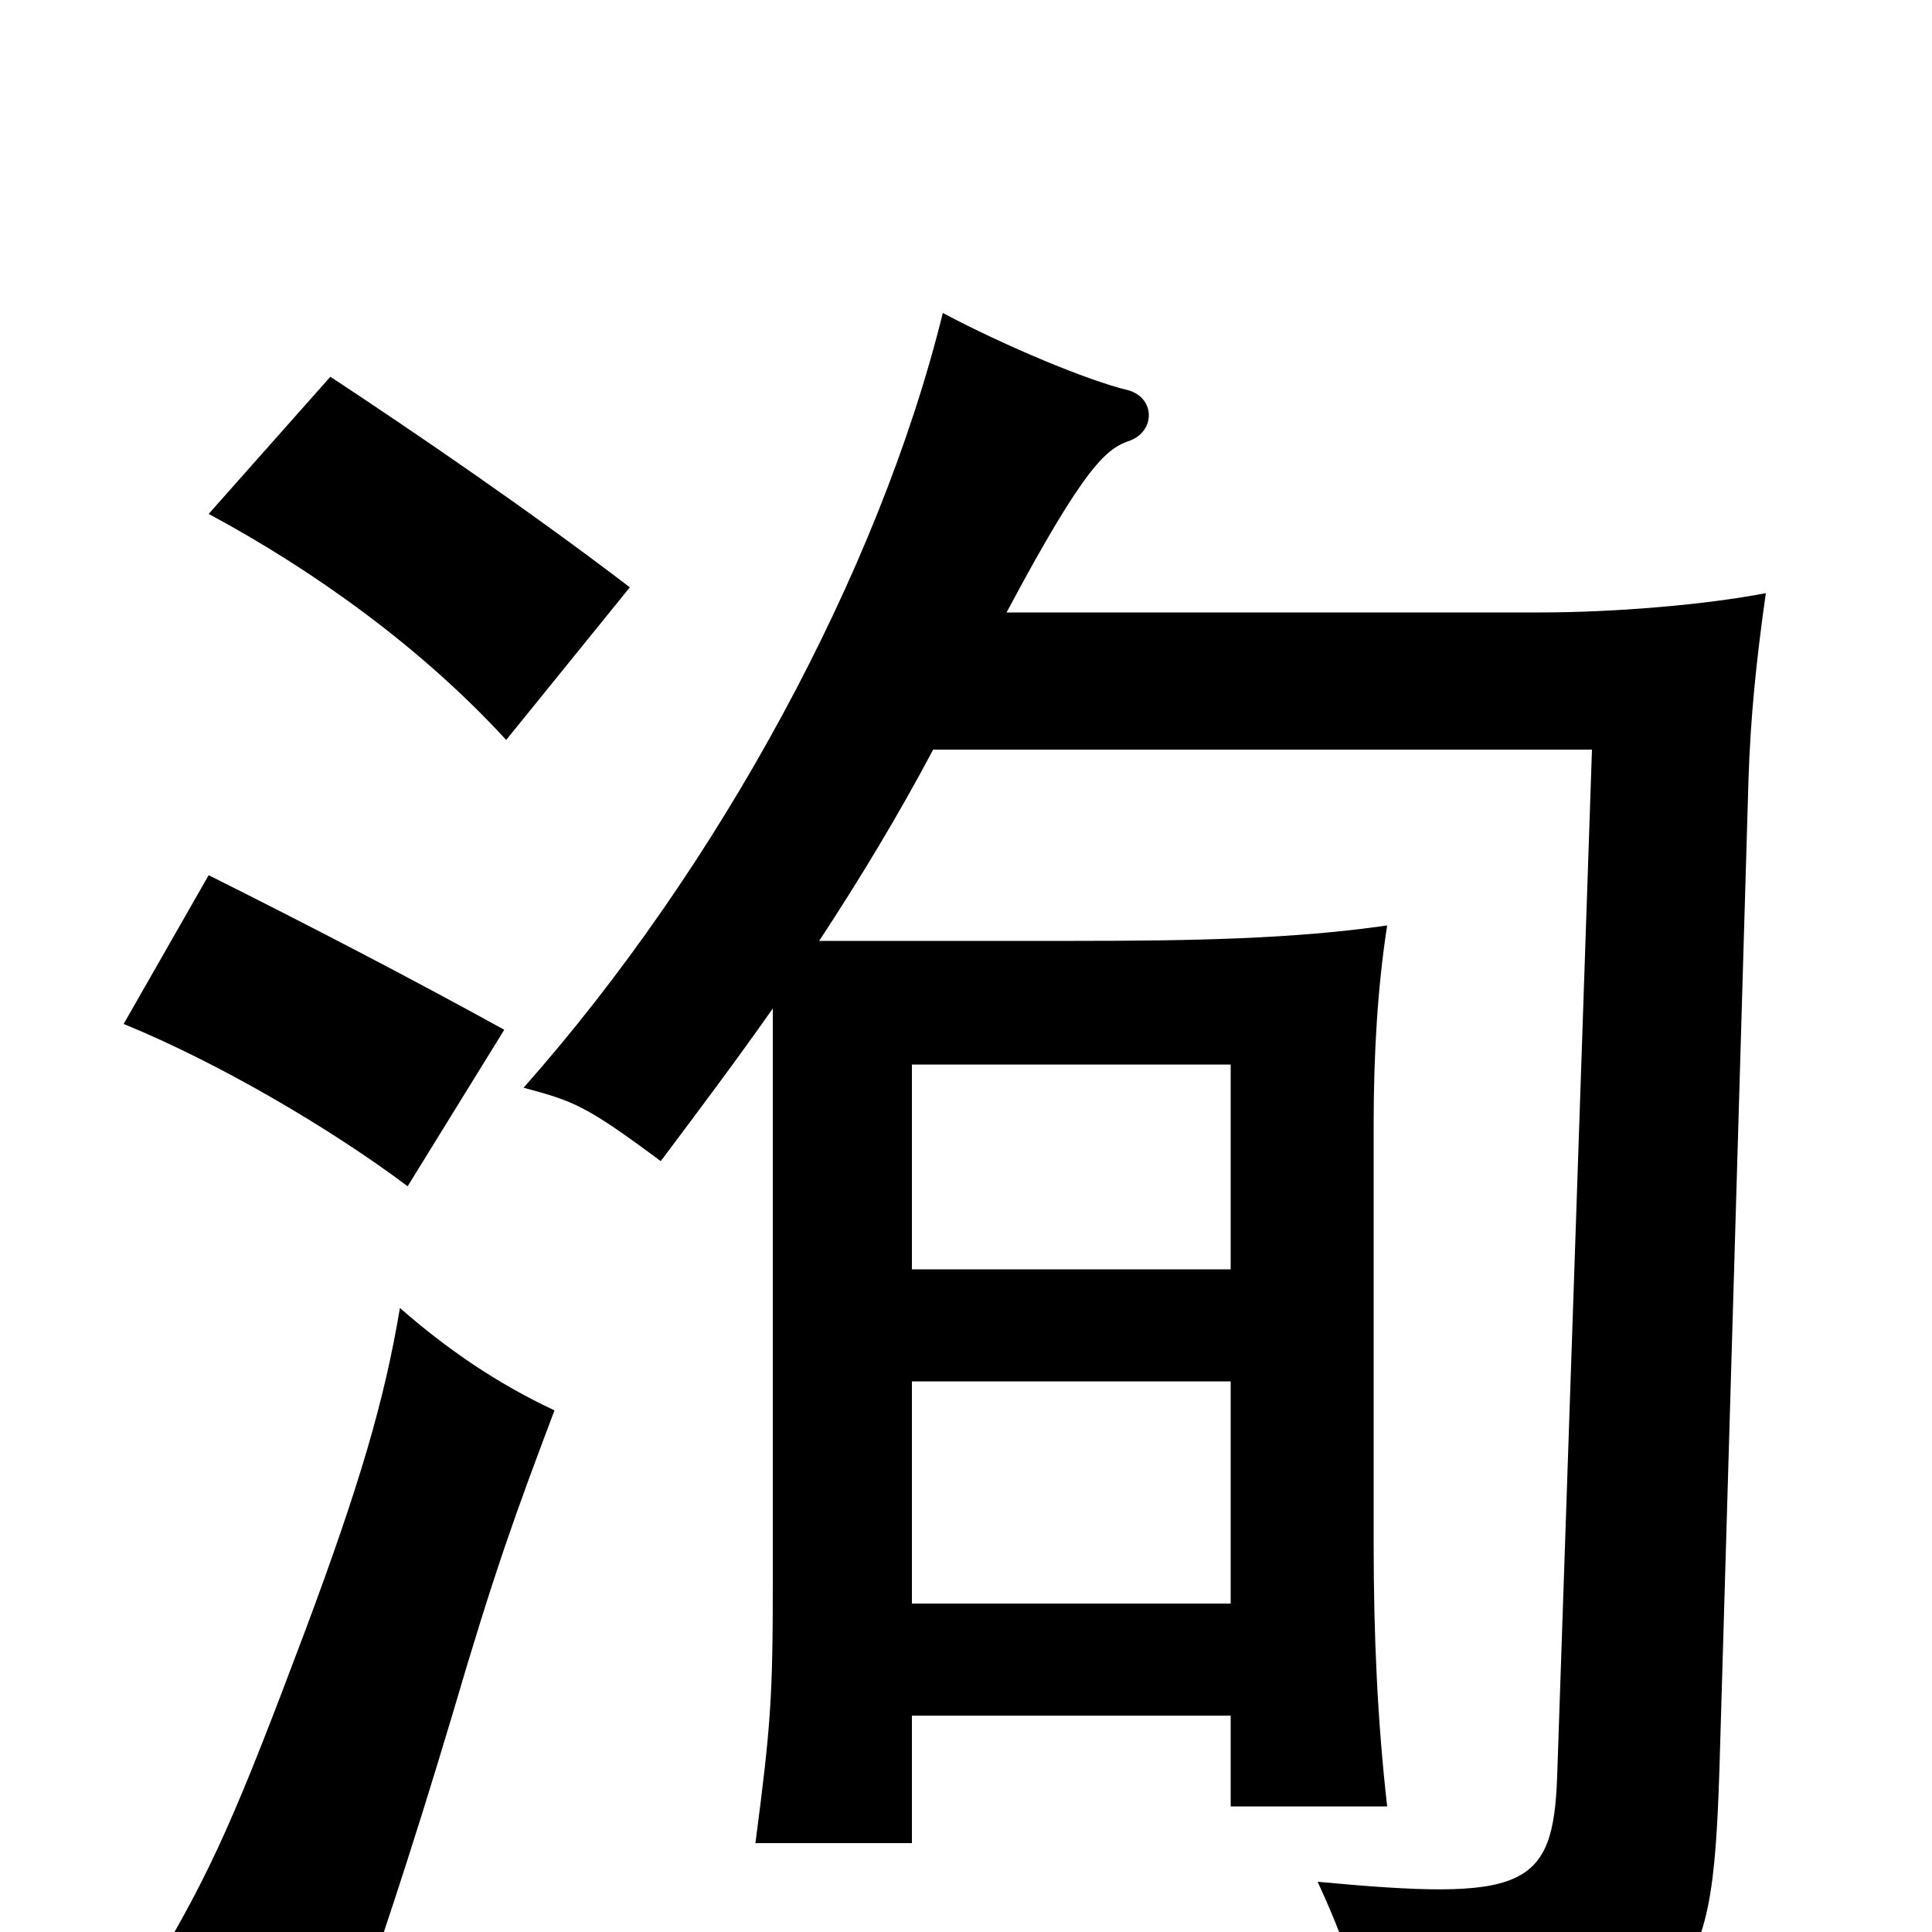 <svg xmlns="http://www.w3.org/2000/svg" viewBox="0 -1000 1000 1000">
	<path fill="#000000" d="M287 -270C257 -284 231 -302 207 -323C199 -275 186 -231 158 -156C123 -63 110 -32 78 21C112 33 127 39 175 68C193 19 214 -45 234 -112C256 -187 267 -217 287 -270ZM261 -467C212 -494 160 -521 108 -547L64 -470C113 -450 171 -416 211 -386ZM326 -696C275 -735 215 -776 171 -805L108 -734C162 -705 218 -665 262 -617ZM472 -343V-449H637V-343ZM637 -285V-170H472V-285ZM521 -683C562 -760 573 -768 585 -772C598 -777 598 -794 584 -798C563 -803 520 -821 488 -838C455 -704 372 -551 271 -437C297 -430 303 -428 342 -399C363 -427 381 -451 400 -478V-181C400 -122 399 -107 391 -46H472V-112H637V-65H718C713 -109 711 -153 711 -201V-418C711 -454 713 -489 718 -521C670 -514 617 -513 556 -513H424C445 -545 465 -578 483 -612H824L806 -81C804 -22 789 -16 682 -26C700 13 708 41 712 78C878 47 886 37 890 -85L905 -596C906 -628 909 -658 914 -693C883 -687 836 -683 797 -683Z"/>
</svg>